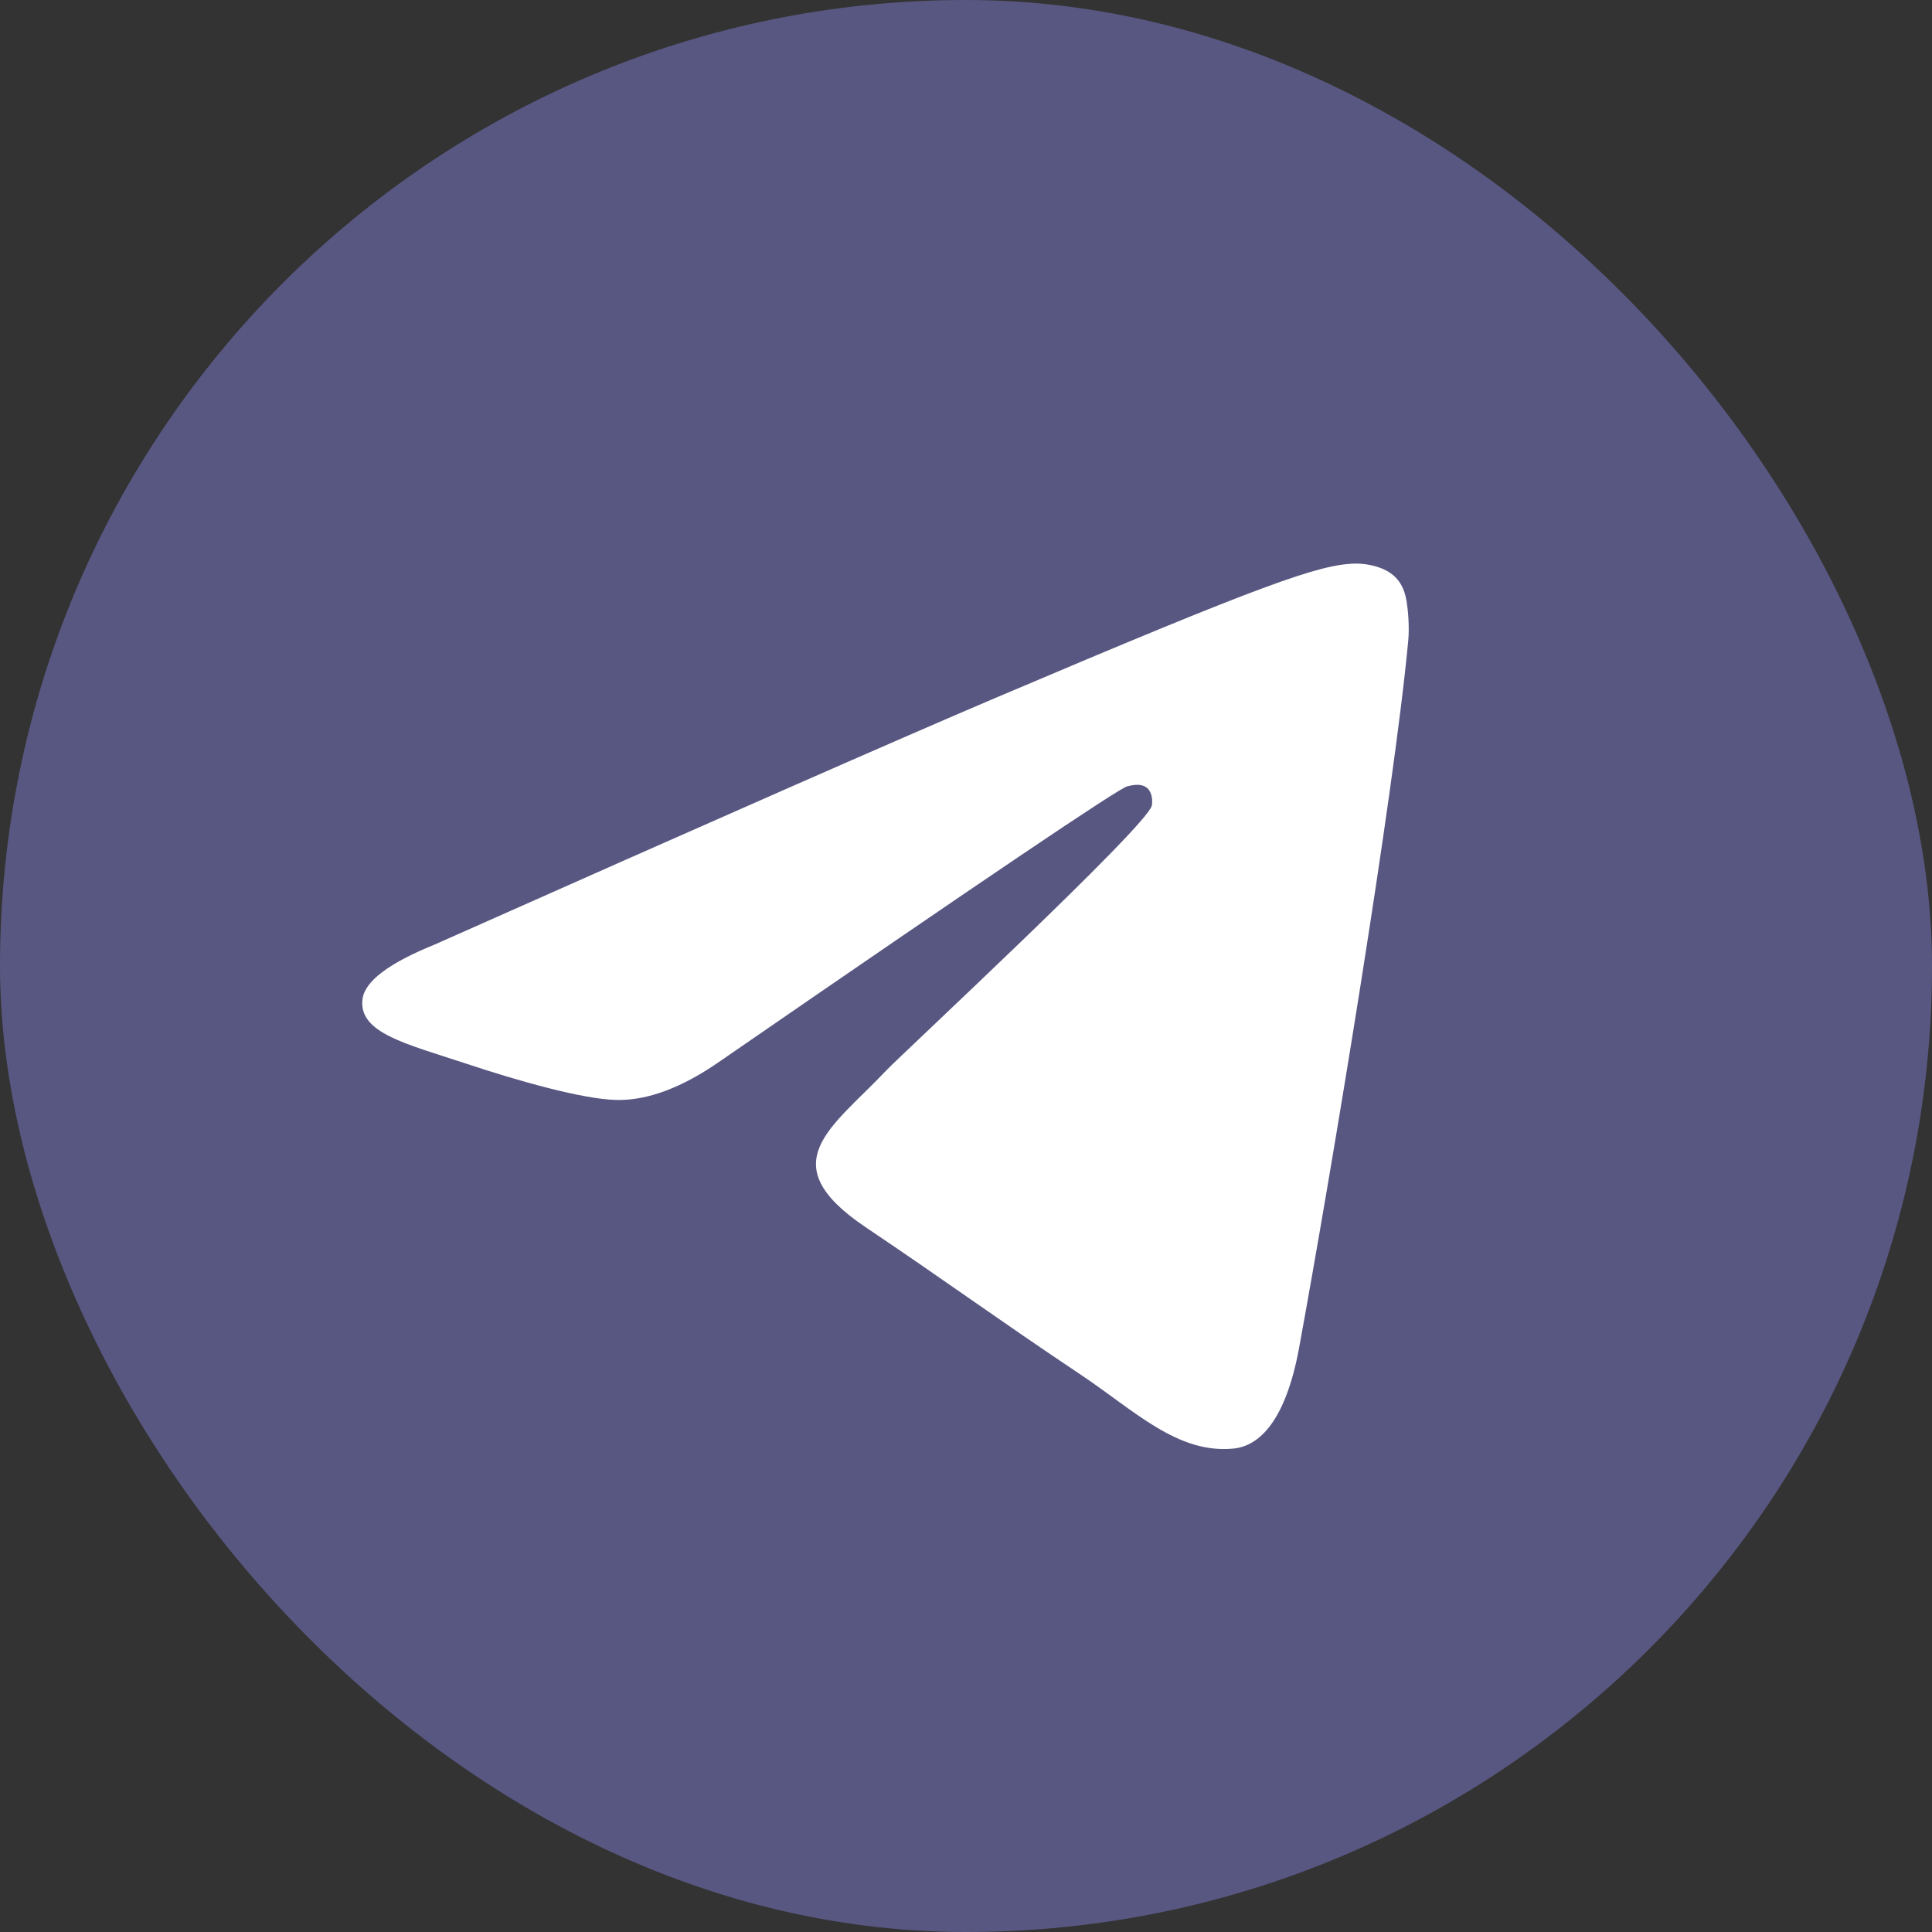 <svg width="24" height="24" viewBox="0 0 24 24" fill="none" xmlns="http://www.w3.org/2000/svg">
<rect x="0" y="0" width="24" height="24" fill="#333333" stroke="none"/>
<rect width="24" height="24" rx="12" fill="#585782"/>
<path d="M5.394 11.736C8.883 10.184 11.21 9.161 12.375 8.666C15.699 7.254 16.39 7.009 16.84 7.001C16.939 6.999 17.16 7.024 17.304 7.143C17.425 7.244 17.458 7.379 17.474 7.474C17.49 7.569 17.51 7.786 17.494 7.955C17.314 9.888 16.535 14.578 16.138 16.742C15.97 17.658 15.64 17.965 15.32 17.995C14.625 18.061 14.097 17.526 13.424 17.076C12.37 16.371 11.775 15.932 10.752 15.244C9.57 14.448 10.336 14.011 11.01 13.297C11.186 13.11 14.249 10.266 14.308 10.008C14.316 9.975 14.323 9.855 14.253 9.792C14.183 9.728 14.079 9.75 14.005 9.767C13.899 9.792 12.216 10.927 8.956 13.175C8.478 13.51 8.045 13.673 7.657 13.664C7.23 13.655 6.408 13.418 5.797 13.215C5.047 12.966 4.451 12.834 4.503 12.412C4.53 12.192 4.827 11.966 5.394 11.736Z" fill="white"/>
</svg>
